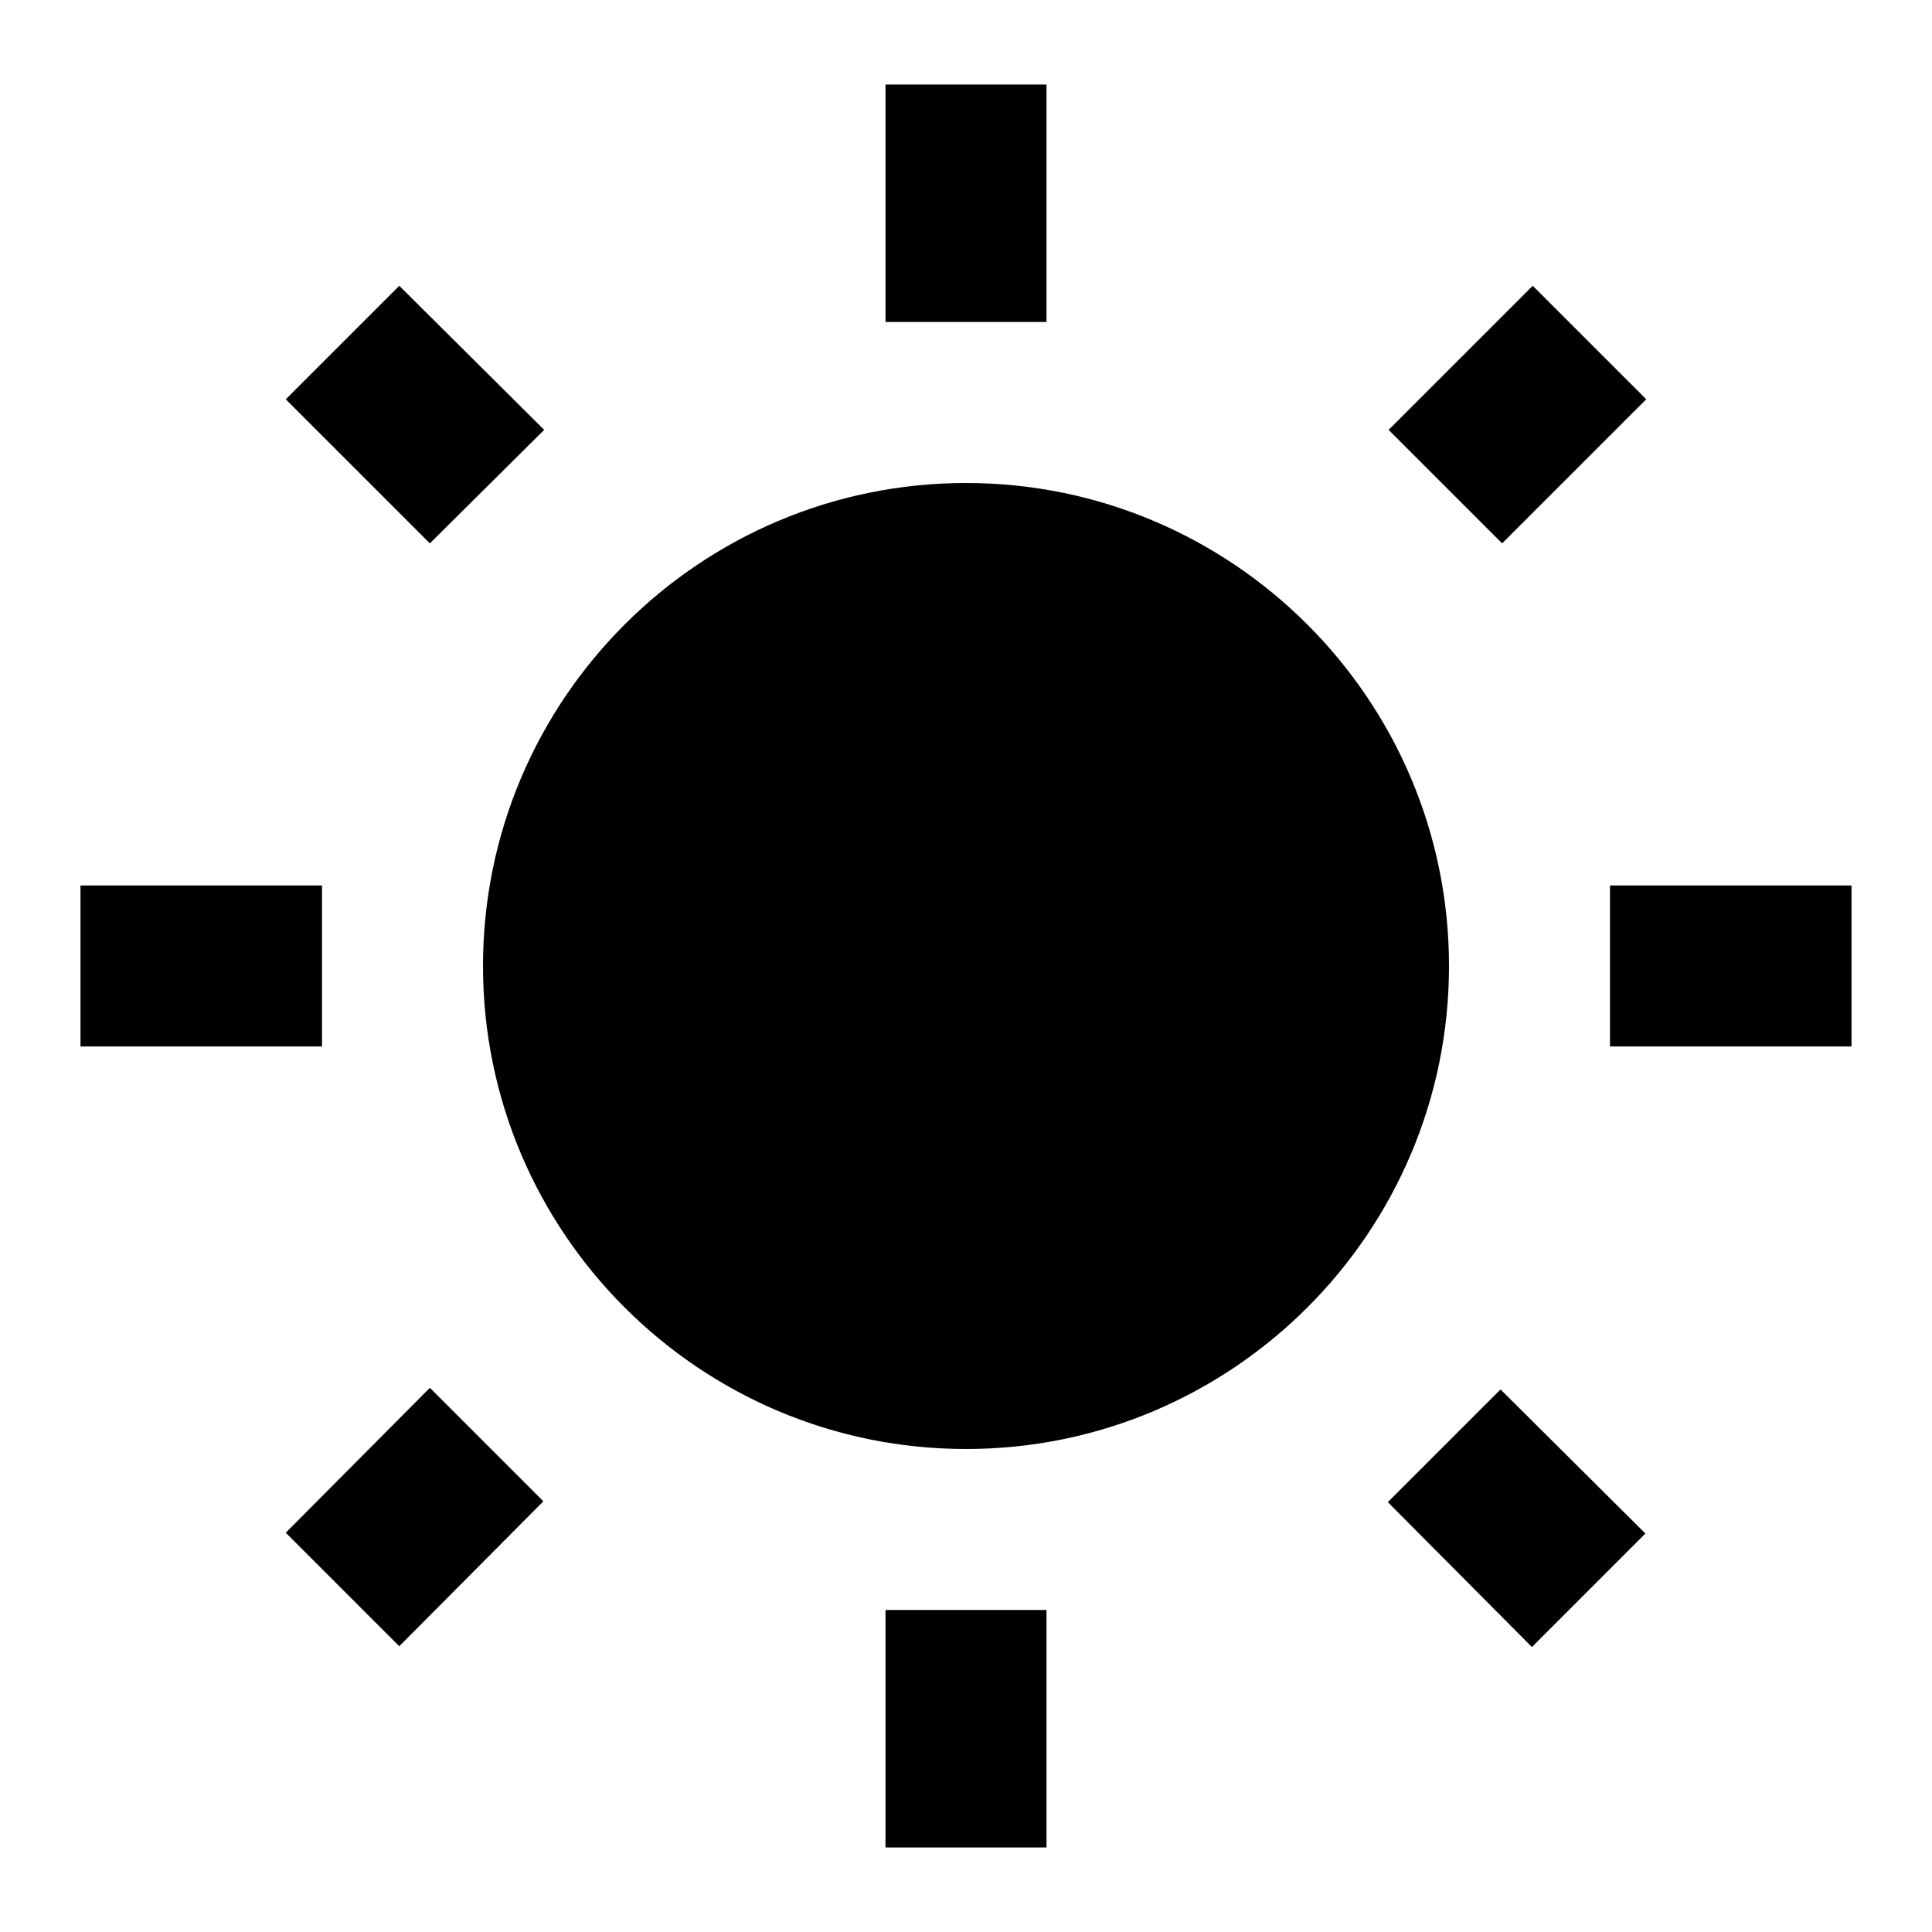 <svg xmlns="http://www.w3.org/2000/svg" width="24" height="24" viewBox="0 0 24 24" fill='currentColor'><path d="m6.76 5.34-1.8-1.79-1.41 1.41 1.79 1.79zM4 11H1v2h3zm9-9.95h-2V4h2zm7.45 3.91-1.41-1.41-1.79 1.79 1.41 1.41zm-3.21 13.7 1.79 1.8 1.41-1.41-1.8-1.79zM20 11v2h3v-2zm-8-5c-3.31 0-6 2.69-6 6s2.69 6 6 6 6-2.69 6-6-2.69-6-6-6m-1 16.95h2V20h-2zm-7.45-3.91 1.41 1.41 1.79-1.8-1.41-1.41z"/></svg>